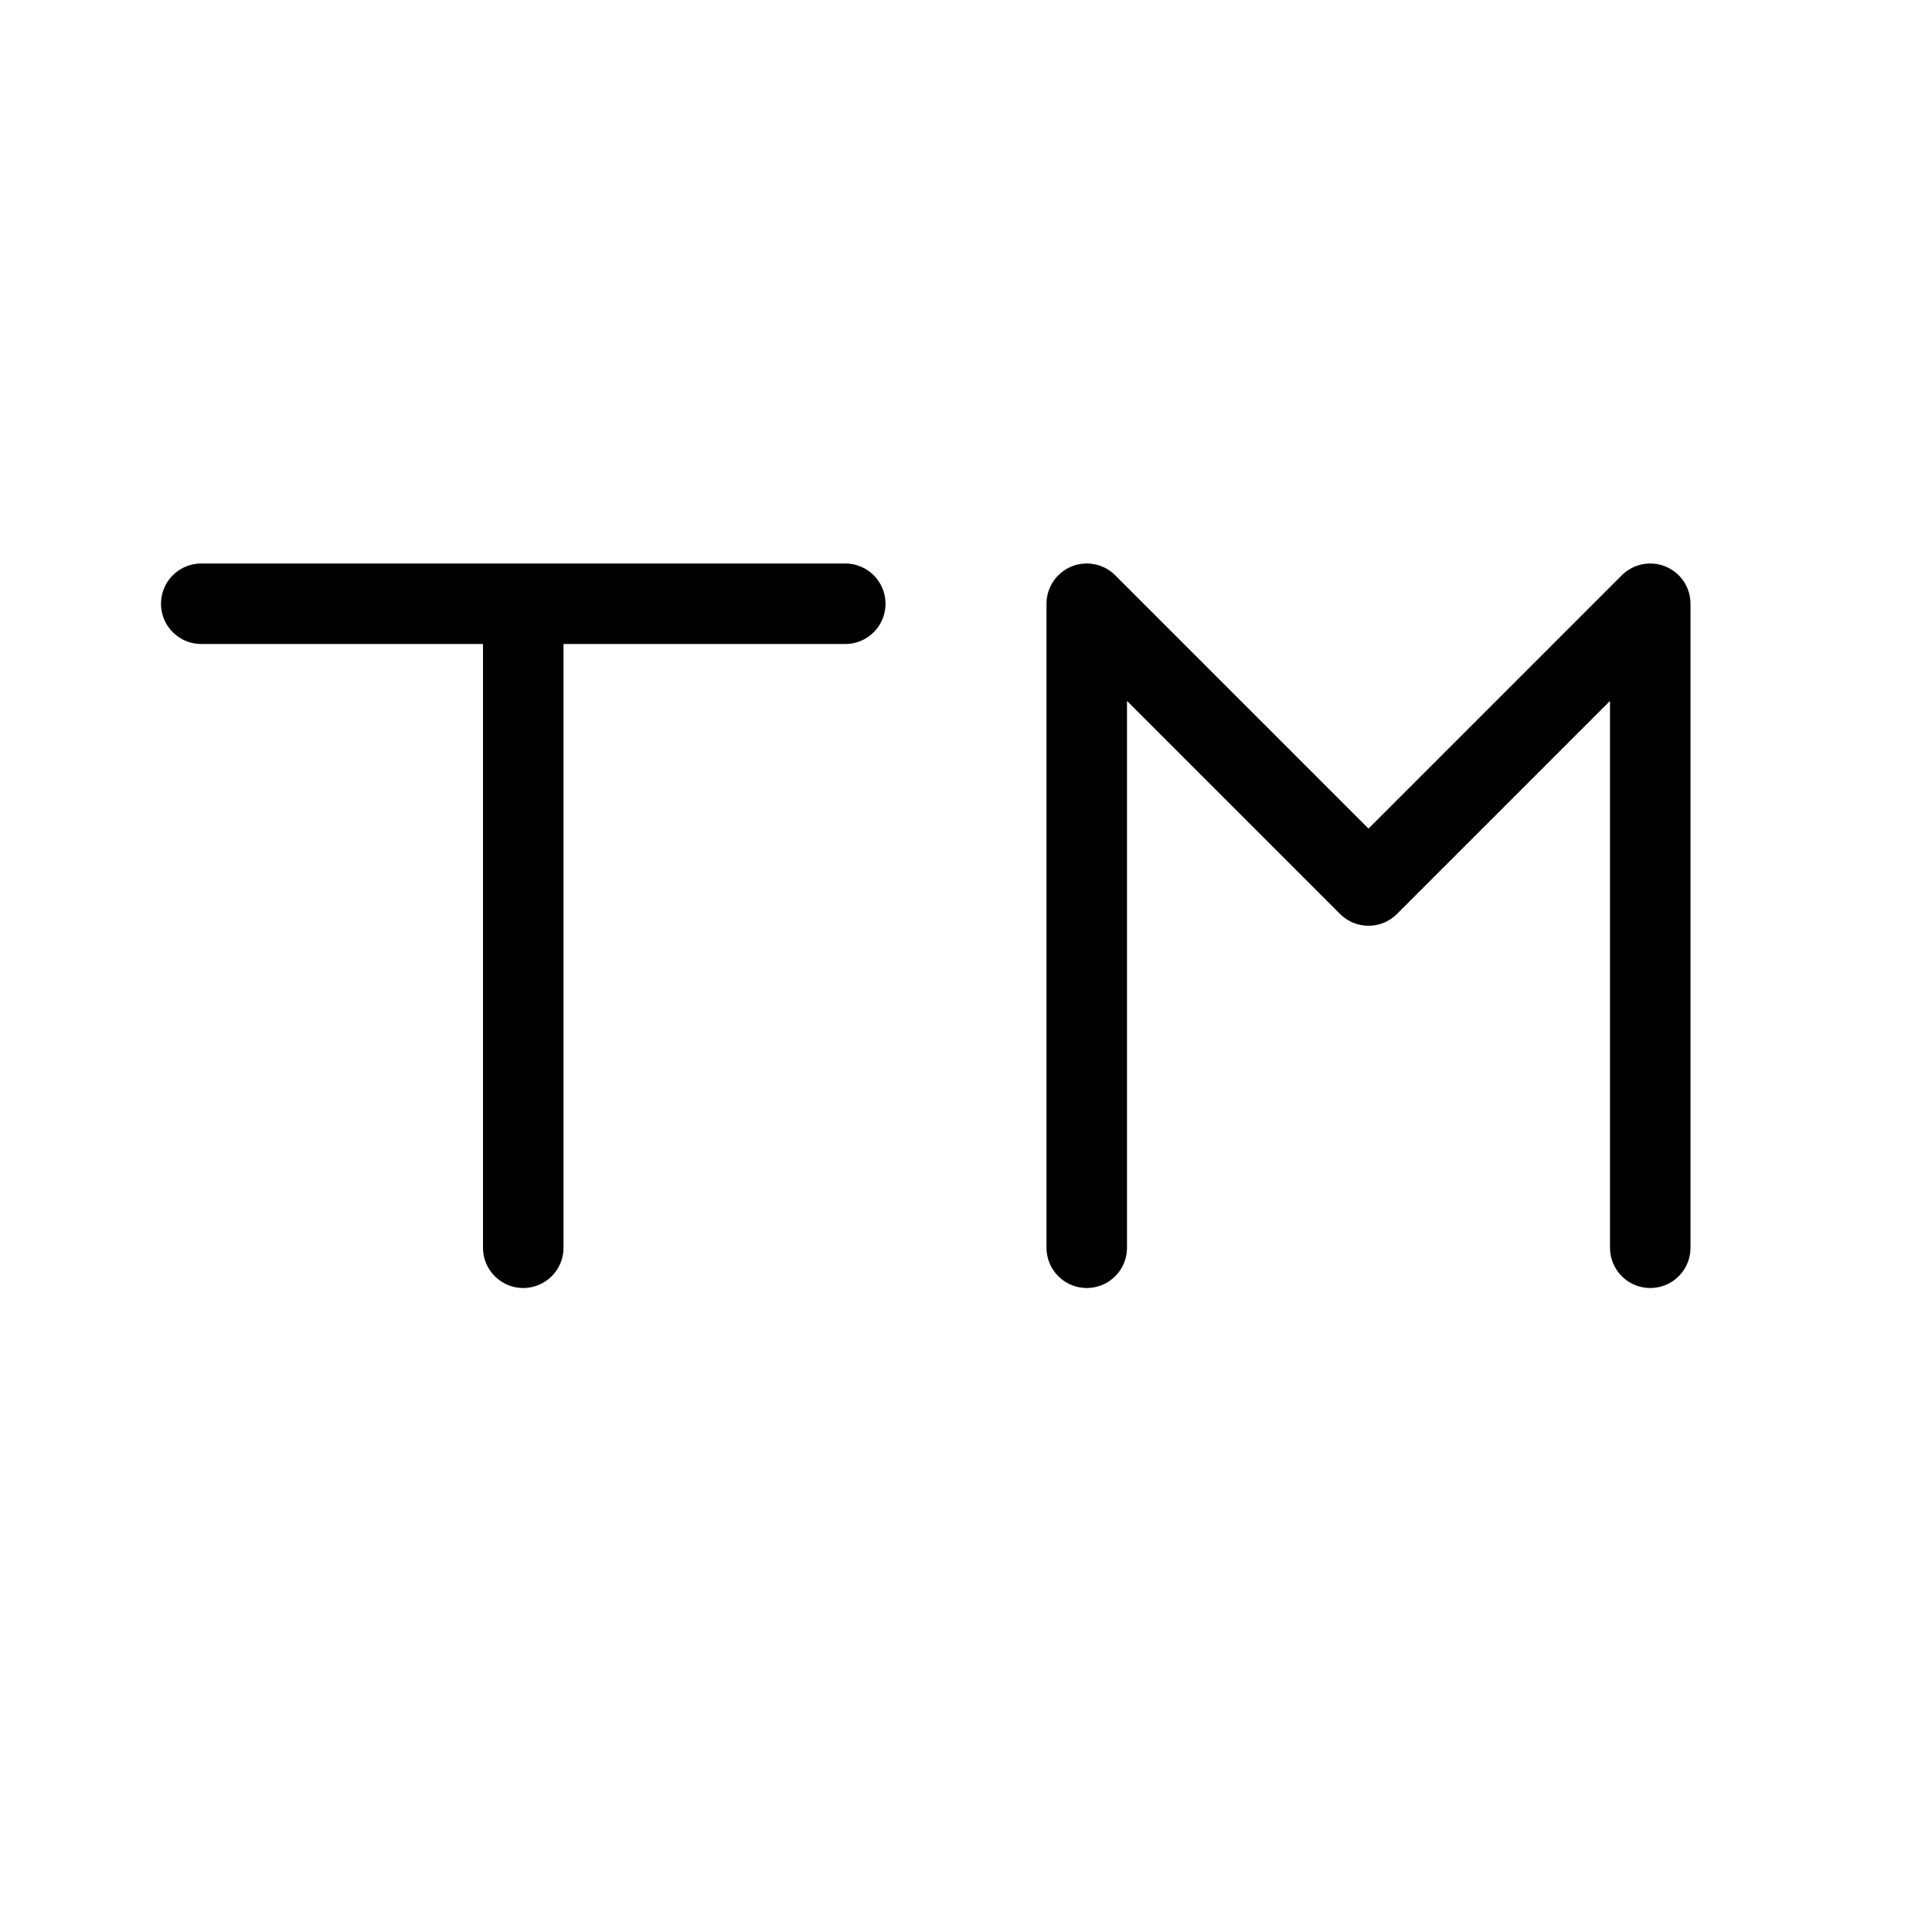 <svg height="24" viewBox="0 0 24 24" width="24" xmlns="http://www.w3.org/2000/svg"><path d="m20.5 15.5v-8l-3.5 3.5-3.5-3.5v8m-11-8h8m-4 0v8" fill="none" stroke="#000" stroke-linecap="round" stroke-linejoin="round"/></svg>